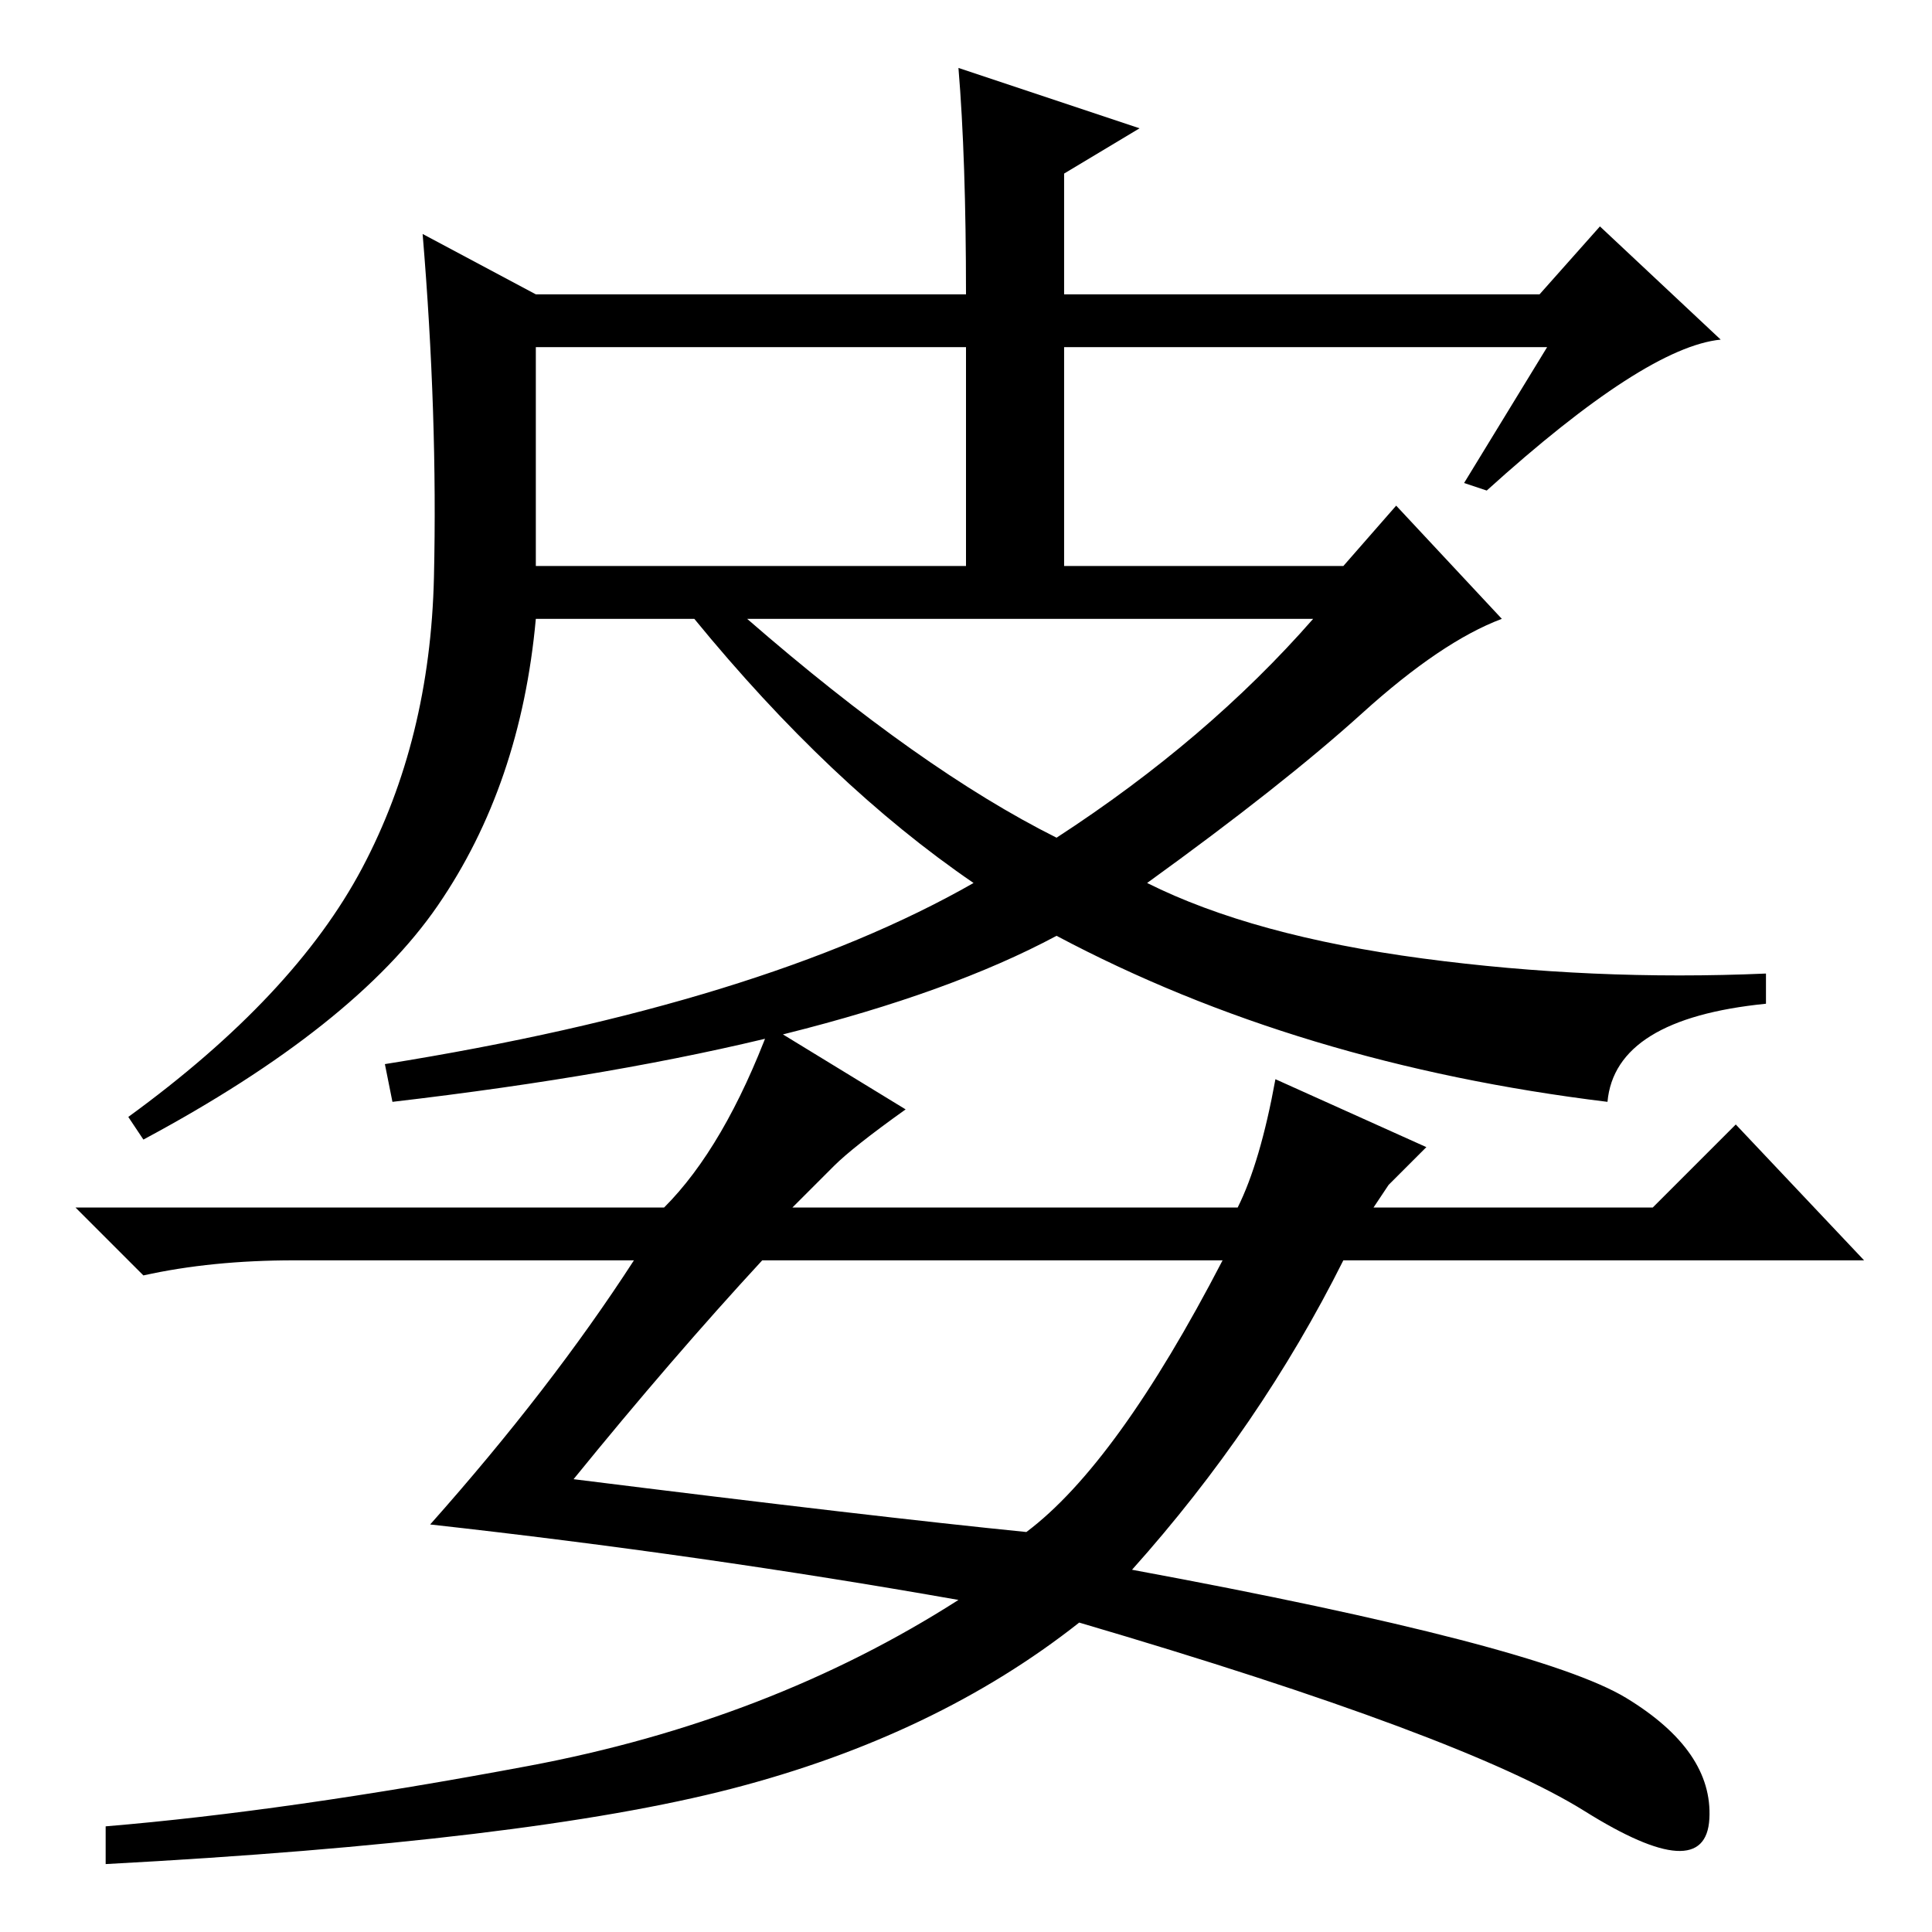 <?xml version="1.0" standalone="no"?>
<!DOCTYPE svg PUBLIC "-//W3C//DTD SVG 1.1//EN" "http://www.w3.org/Graphics/SVG/1.1/DTD/svg11.dtd" >
<svg xmlns="http://www.w3.org/2000/svg" xmlns:xlink="http://www.w3.org/1999/xlink" version="1.1" viewBox="0 -36 256 256">
  <g transform="matrix(1 0 0 -1 0 220)">
   <path fill="currentColor"
d="M71 181h57v29h-57v-29zM140 145q20 13 34 29h-75q23 -20 41 -29zM151 239l-10 -6v-16h63l8 9l16 -15q-10 -1 -31 -20l-3 1l11 18h-64v-29h37l7 8l14 -15q-8 -3 -18.5 -12.5t-28.5 -22.5q14 -7 36.5 -10t45.5 -2v-4q-20 -2 -21 -13q-41 5 -73 22q-28 -15 -88 -22l-1 5
q50 8 78 24q-19 13 -37 35h-21q-2 -22 -13 -38t-39 -31l-2 3q22 16 31 33t9.5 38.5t-1.5 45.5l15 -8h57q0 18 -1 30zM76 60q40 -5 60 -7q12 9 26 36h-61q-12 -13 -25 -29zM110.5 101.5l-5.5 -5.5h59q3 6 5 17l20 -9l-5 -5l-2 -3h37l11 11l17 -18h-69q-11 -22 -28 -41
q54 -10 65.5 -17t11 -16t-16.5 1t-67 25q-19 -15 -46 -22t-83 -10v5q24 2 56 8t57 22q-34 6 -70 10q16 18 27 35h-45q-11 0 -20 -2l-9 9h78q8 8 14 24l18 -11q-7 -5 -9.5 -7.5z" />
  </g>

</svg>
